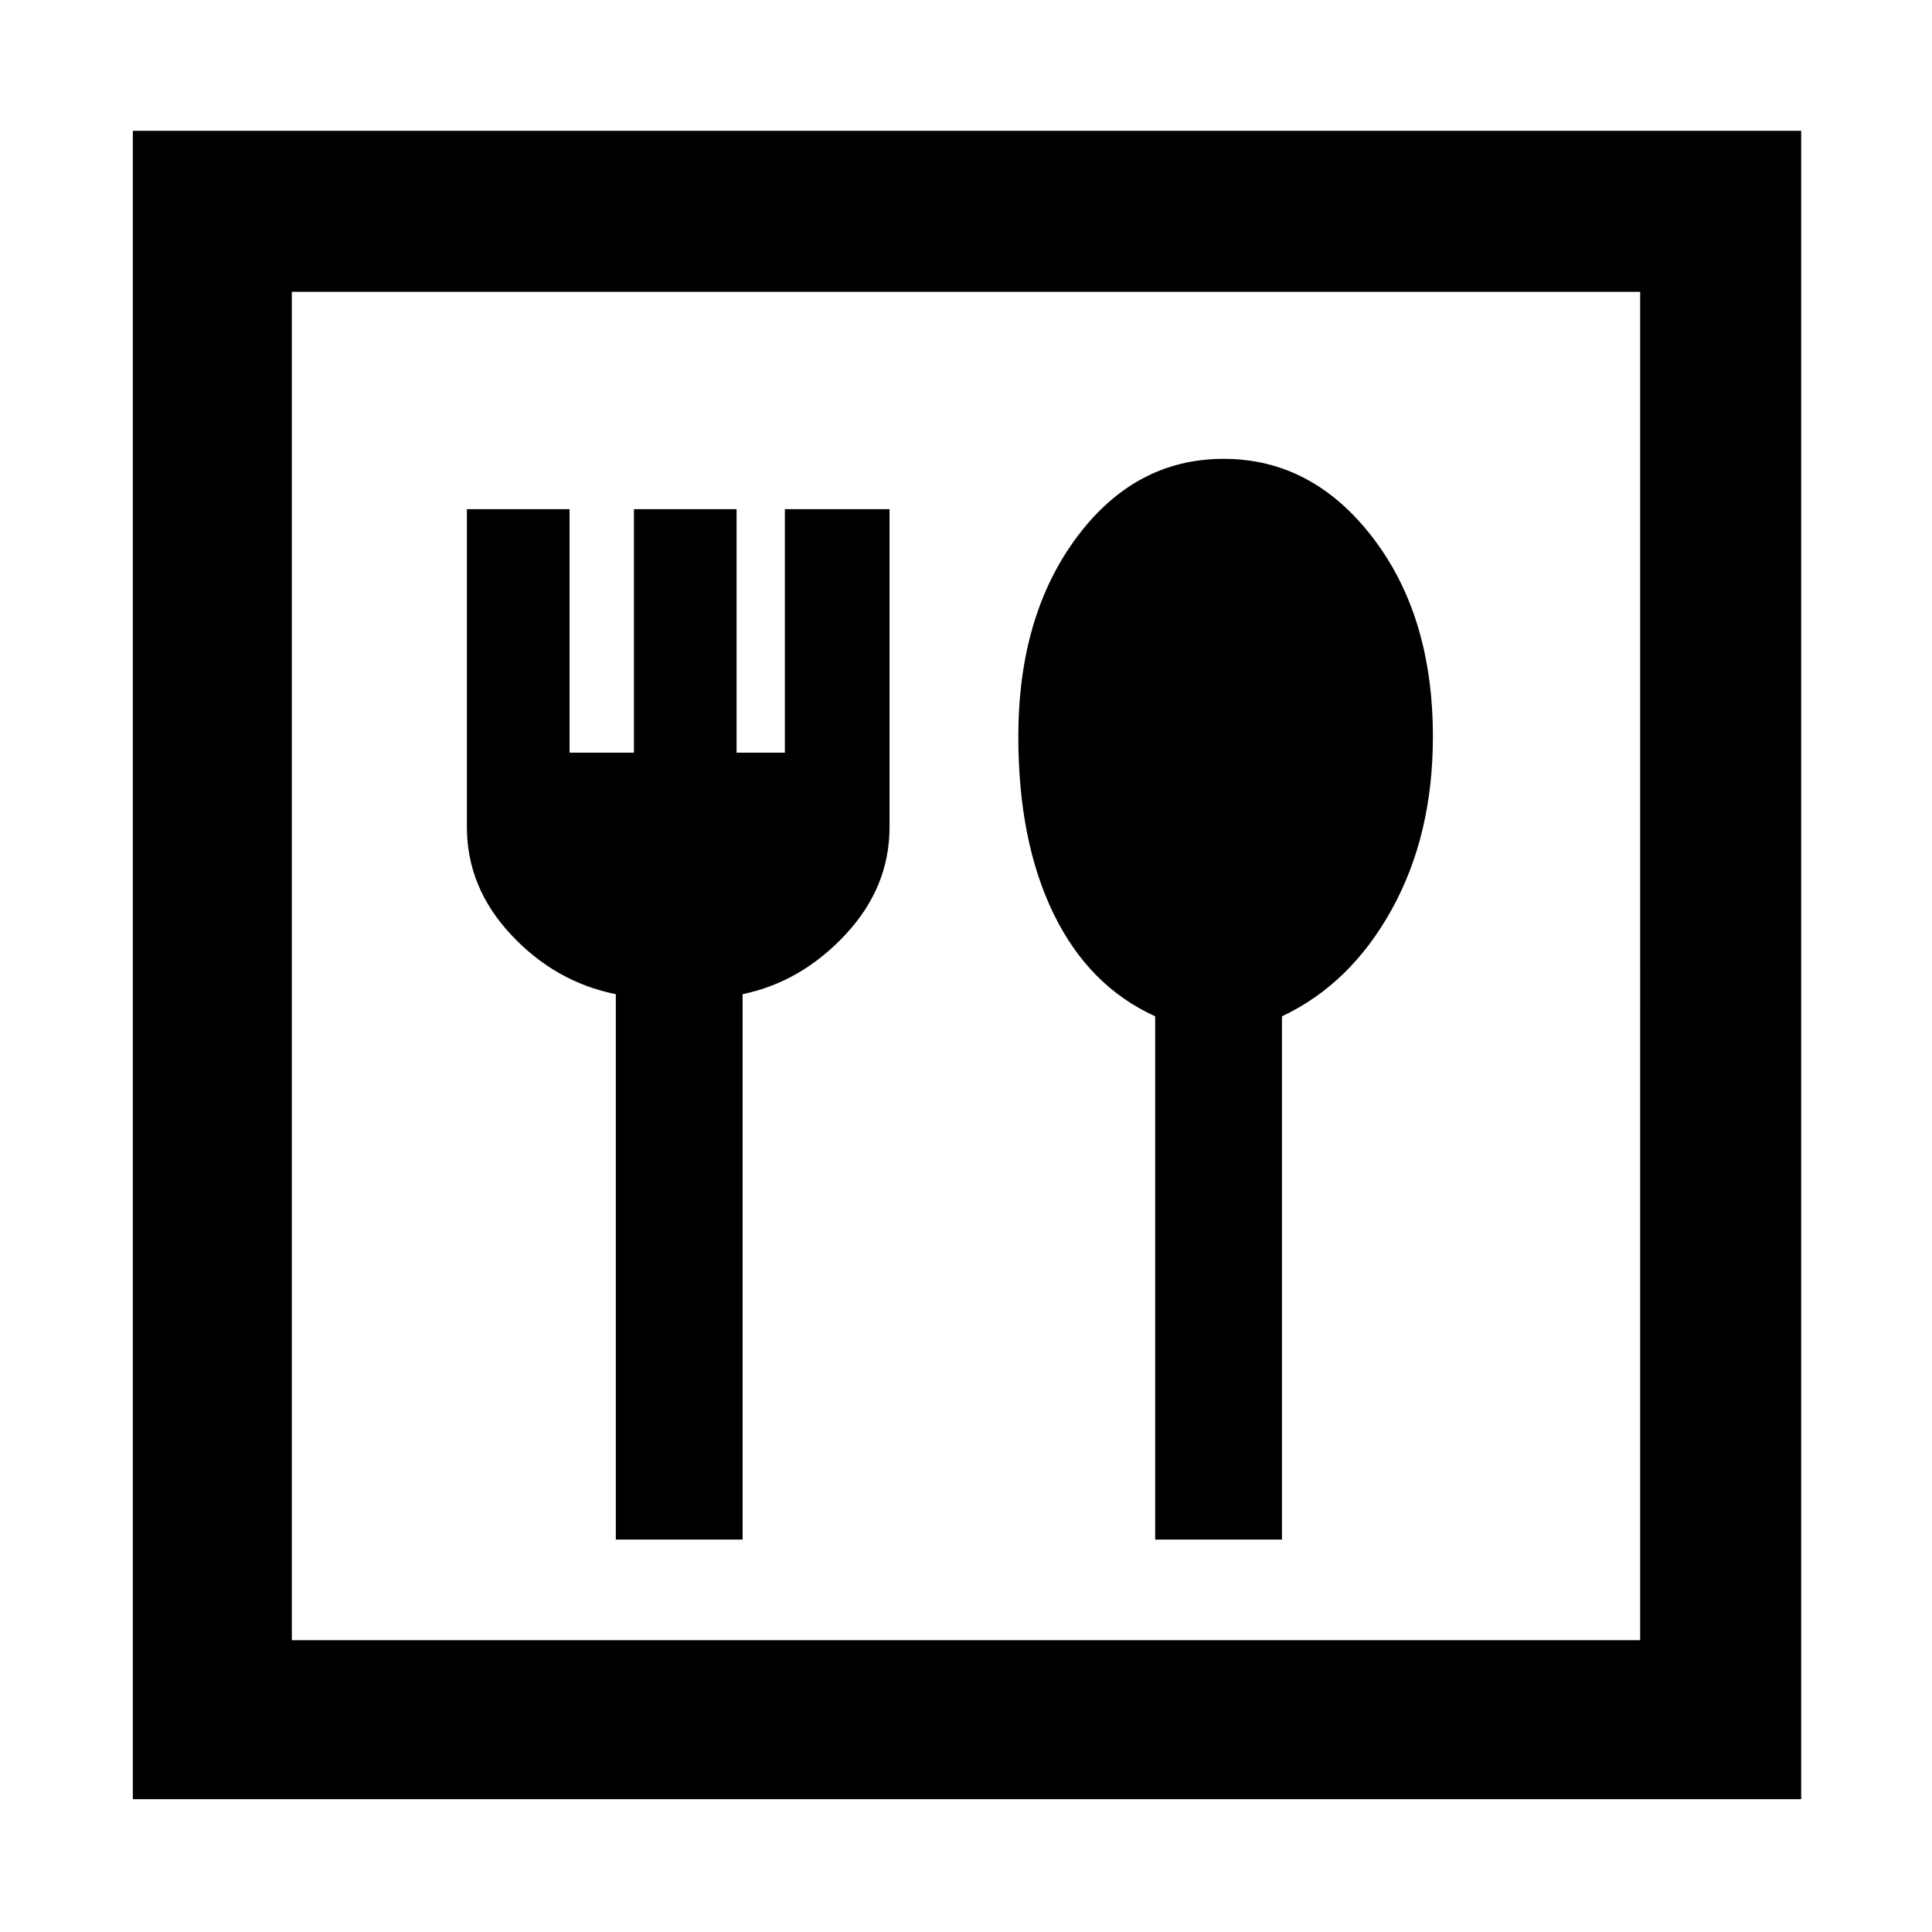 <svg xmlns="http://www.w3.org/2000/svg" width="48" height="48"><path d="M15.3 38.25h3.15V24.7q1.45-.3 2.55-1.475 1.1-1.175 1.1-2.675v-7.9h-2.6v6.05h-1.2v-6.05h-2.55v6.05h-1.6v-6.05H11.6v7.9q0 1.5 1.1 2.675 1.1 1.175 2.6 1.475zm13.4 0h3.15v-13q1.7-.8 2.725-2.65 1.025-1.85 1.025-4.3 0-3-1.5-4.95-1.5-1.95-3.7-1.95t-3.65 1.95Q25.3 15.3 25.3 18.3q0 2.6.875 4.4.875 1.8 2.525 2.55zM3.3 44.7V3.25h41.45V44.7zm3.95-3.95h33.5V7.25H7.25zm0 0V7.25v33.5z"/></svg>